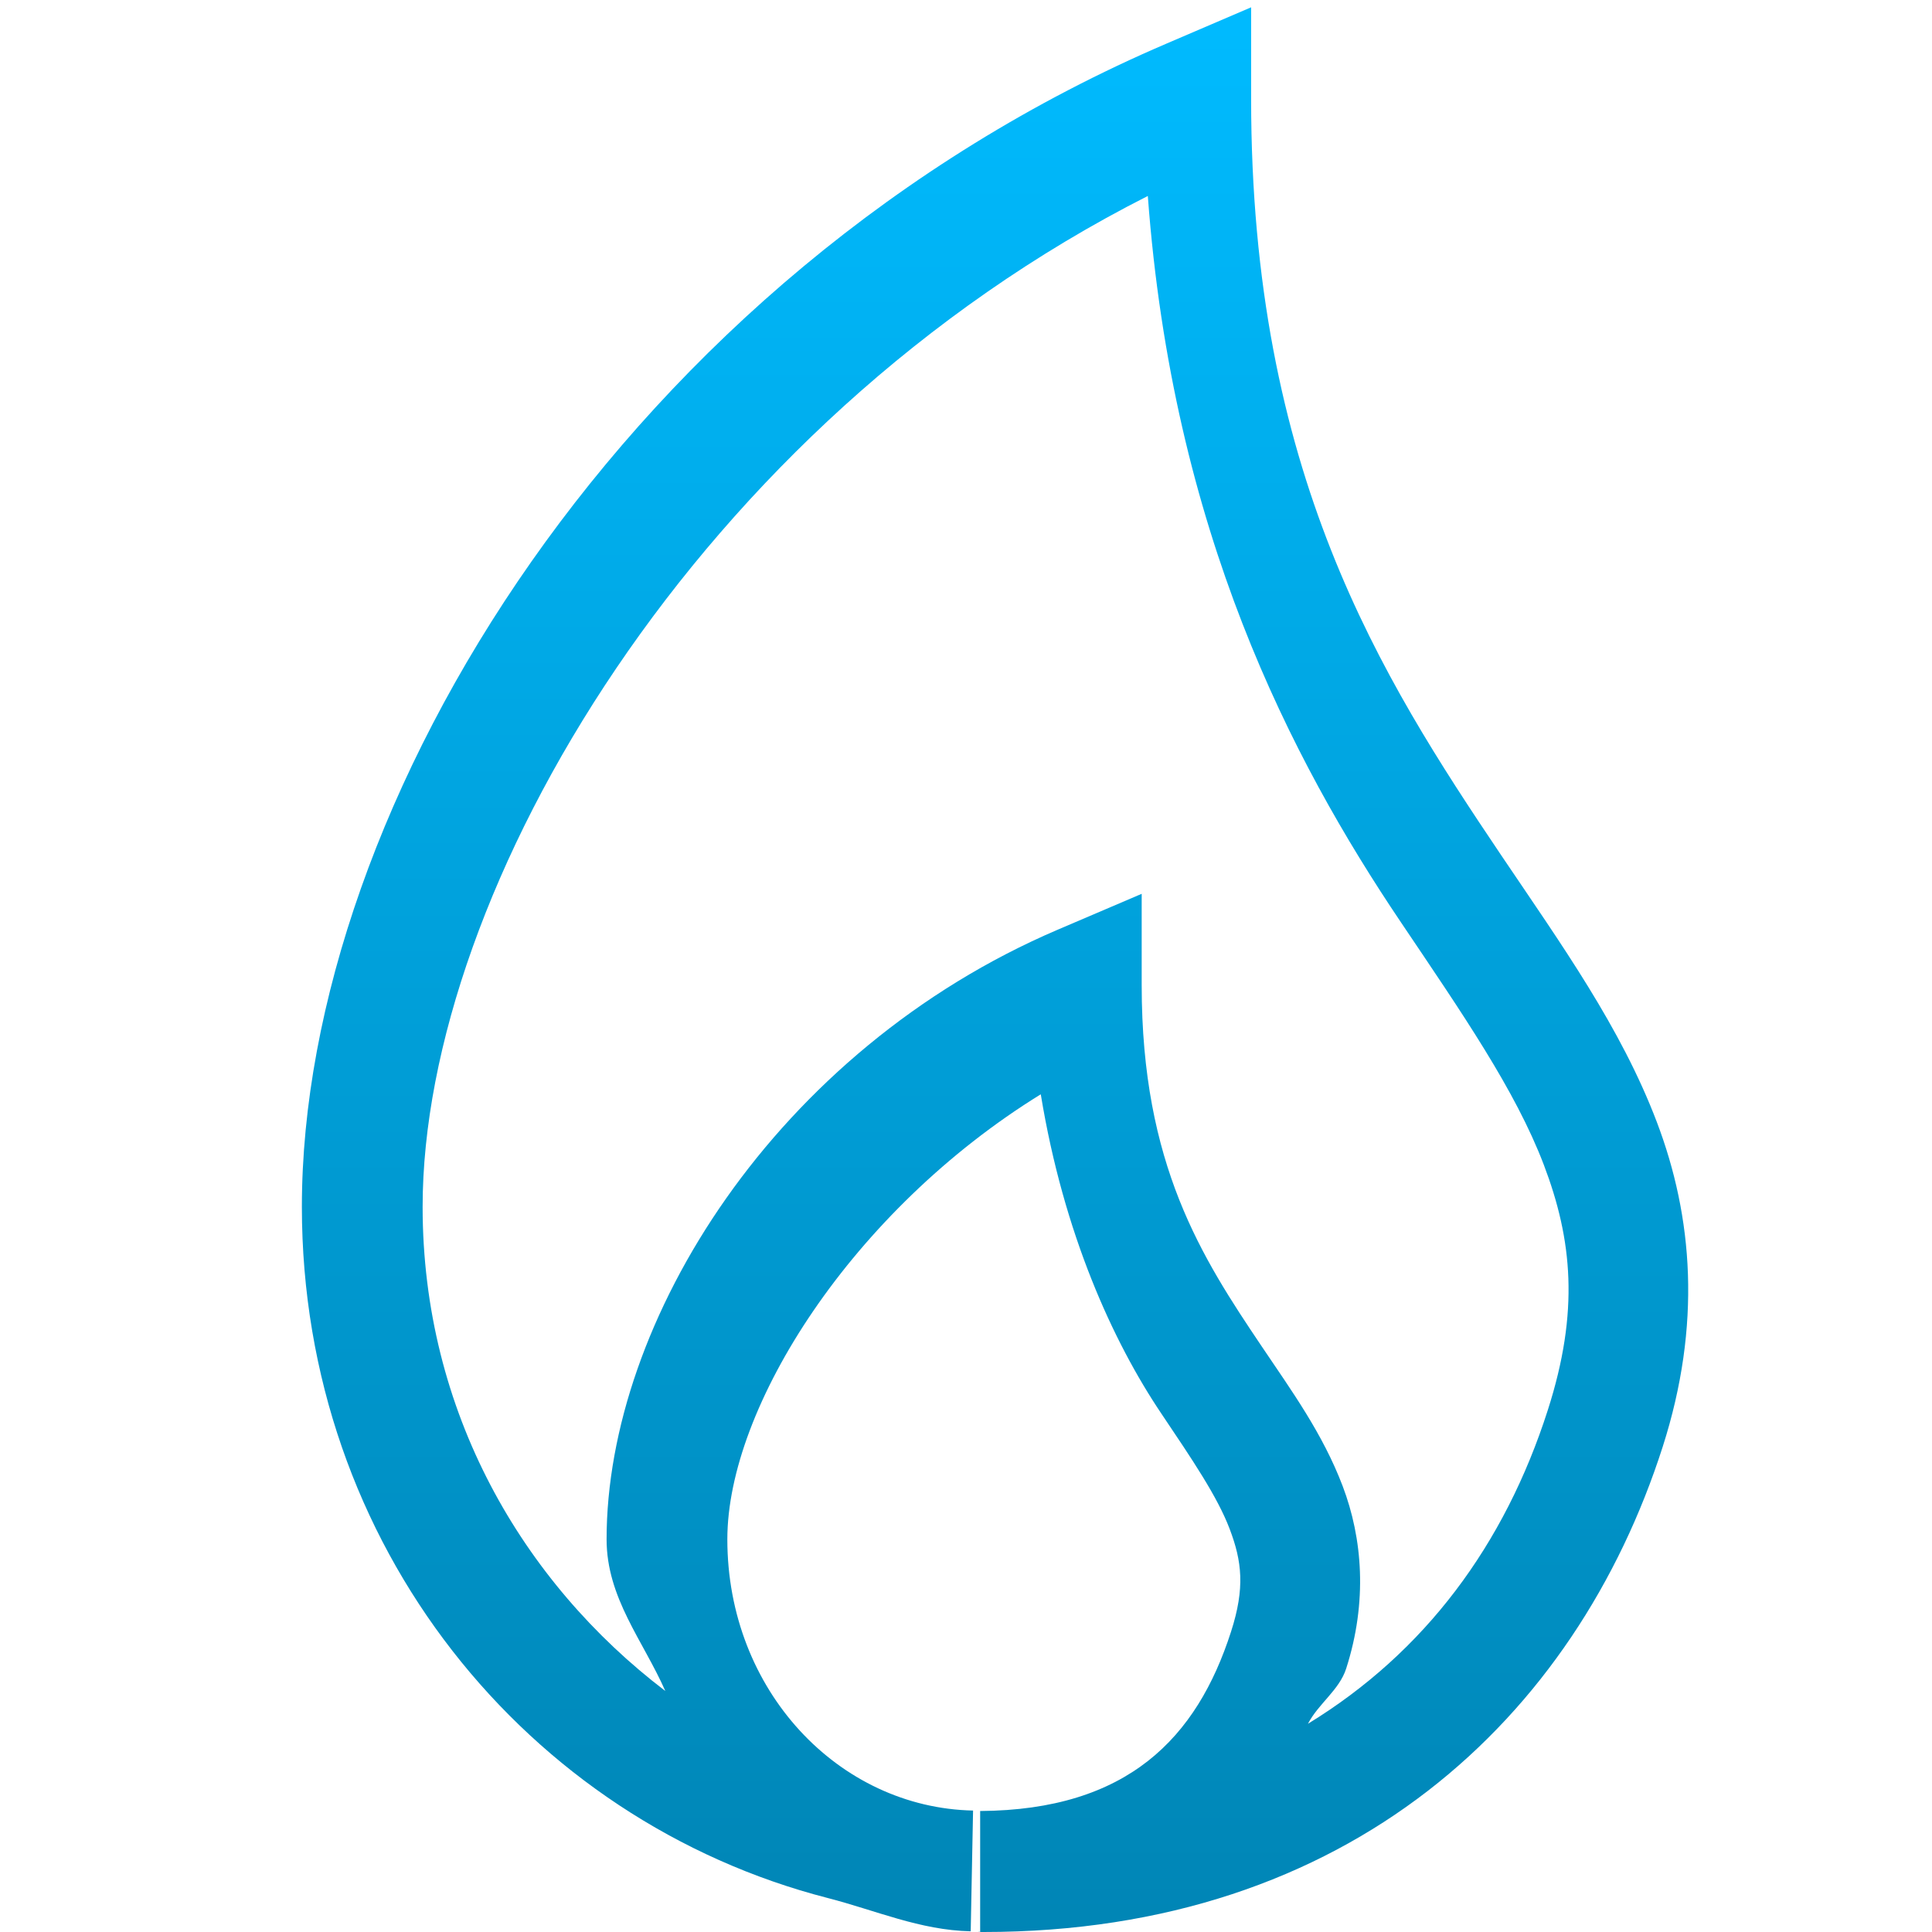 <svg xmlns="http://www.w3.org/2000/svg" xmlns:xlink="http://www.w3.org/1999/xlink" width="64" height="64" viewBox="0 0 64 64" version="1.1">
<defs>
<linearGradient id="linear0" gradientUnits="userSpaceOnUse" x1="0" y1="0" x2="0" y2="1" gradientTransform="matrix(45.926,0,0,63.758,10,0.242)">
<stop offset="0" style="stop-color:#00bbff;stop-opacity:1;"/>
<stop offset="1" style="stop-color:#0085b5;stop-opacity:1;"/>
</linearGradient>
</defs>
<g id="surface1">
<path style=" stroke:none;fill-rule:nonzero;fill:url(#linear0);" d="M 41.445 0.242 L 38.656 1.438 C 20.73 9.109 10 26.688 10 39.977 C 10 51.219 17.488 60.32 27.422 62.875 C 28.992 63.277 30.473 63.941 32.156 63.977 L 32.234 59.977 C 27.781 59.883 24.094 56 24.094 50.992 C 24.094 46.613 28.23 40.105 34.477 36.25 C 35.234 40.867 36.867 44.445 38.477 46.836 C 39.496 48.352 40.328 49.578 40.734 50.648 C 41.141 51.719 41.246 52.602 40.781 54.047 C 39.648 57.574 37.355 59.961 32.469 59.992 L 32.469 63.992 C 32.414 63.992 32.52 63.992 32.492 63.992 C 32.379 63.992 32.324 64 32.586 64 C 44.699 64 52.203 56.895 55.078 47.93 C 56.375 43.883 56.078 40.305 54.883 37.164 C 53.688 34.023 51.723 31.289 49.727 28.328 C 45.738 22.402 41.445 15.641 41.445 3.273 Z M 38.023 6.492 C 38.844 17.586 42.762 25.141 46.414 30.562 C 48.438 33.57 50.199 36.113 51.141 38.586 C 52.082 41.059 52.324 43.438 51.273 46.711 C 49.844 51.172 47.203 54.734 43.328 57.102 C 43.672 56.438 44.367 55.984 44.594 55.273 C 45.305 53.059 45.137 50.965 44.477 49.227 C 43.816 47.488 42.785 46.07 41.797 44.602 C 39.816 41.66 37.82 38.586 37.82 32.641 L 37.82 29.609 L 35.039 30.797 C 25.688 34.797 20.094 43.781 20.094 50.992 C 20.094 52.934 21.305 54.348 22.039 56.016 C 17.305 52.41 14 46.762 14 39.977 C 14 29.496 23.094 14.051 38.023 6.492 Z M 38.023 6.492 "/>
</g>
</svg>
